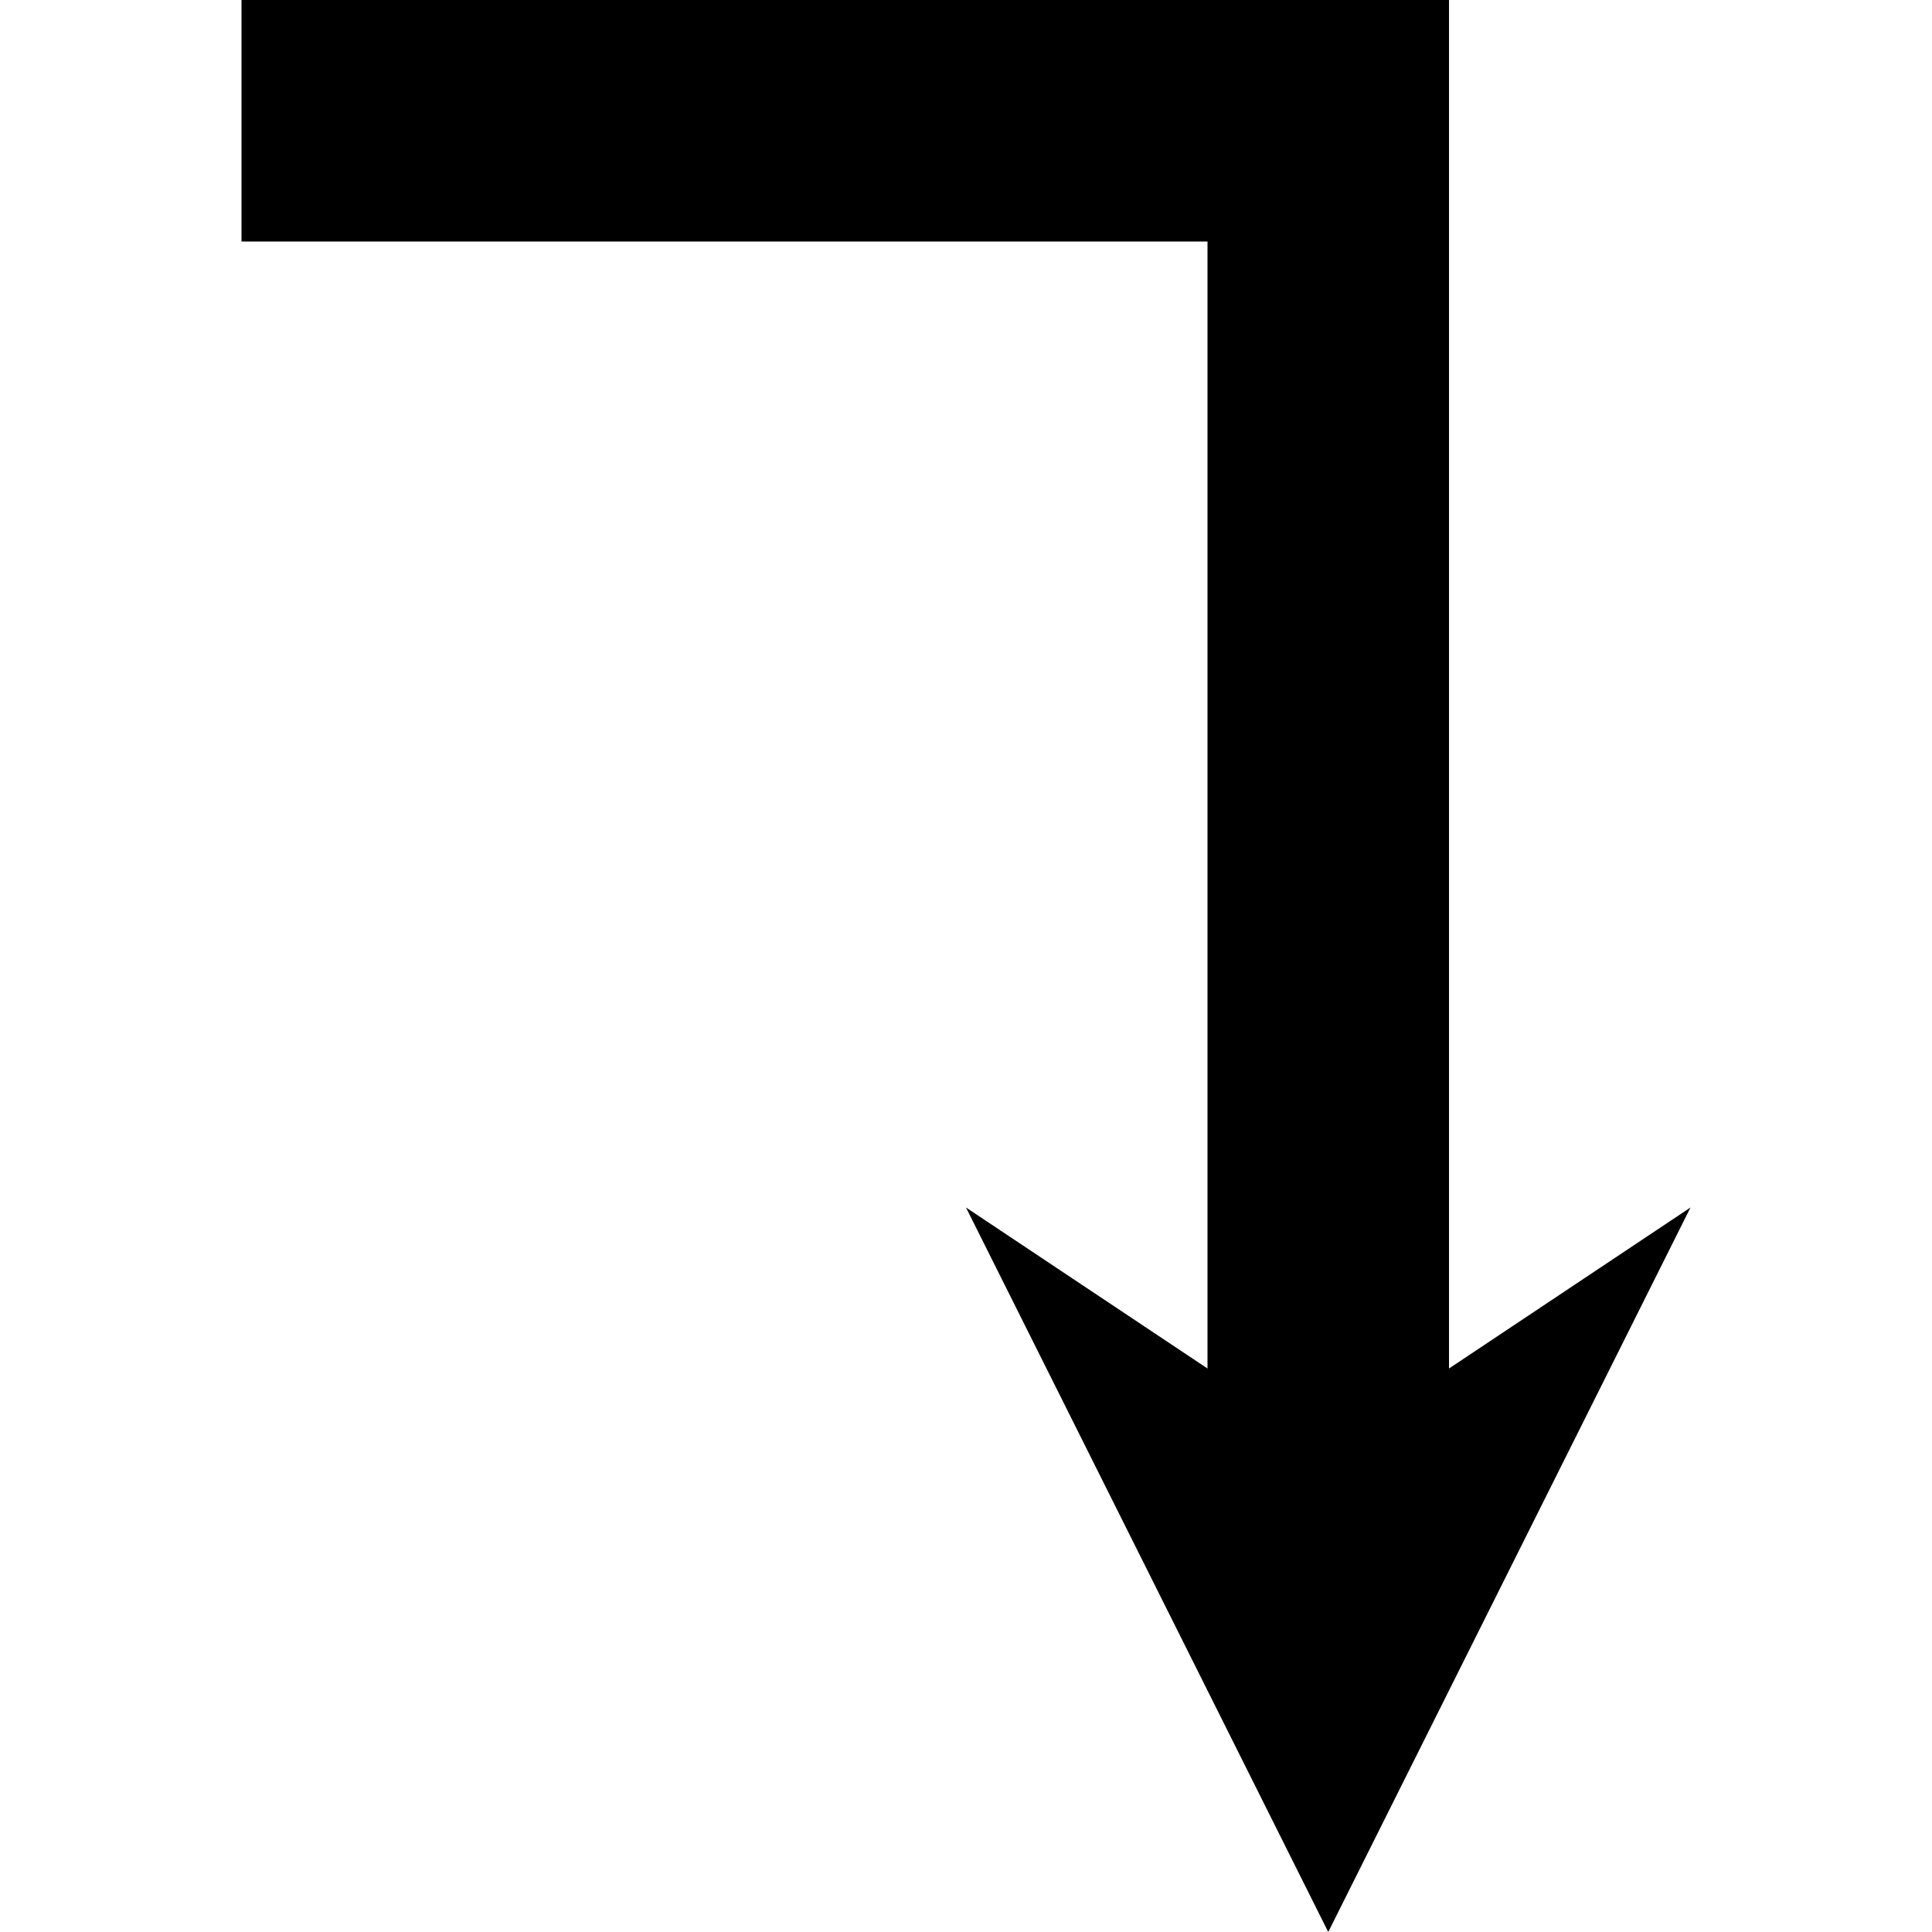 <svg version="1.1" xmlns="http://www.w3.org/2000/svg" data-icon="arrow-right-angle-left-bottom-fill-angled" width="16" height="16" class="iconic iconic-arrow-right-angle iconic-size-sm iconic-arrow-right-angle-left-bottom-fill-angled" viewBox="0 0 16 16">
  <g>
    <title>Arrow Right Angle Left Bottom Fill Angled</title>
  </g>
  <g data-width="12" data-height="16" data-default-max-height="13" class="iconic-container" transform=" translate(2 0)">
    <path stroke="#000" stroke-width="2" stroke-linecap="square" stroke-miterlimit="10" class="iconic-arrow-right-angle-stem iconic-property-stroke" d="M13 4h-12v8" fill="none" transform=" rotate(90 8 8 ) translate(0 3)"></path>
    <path class="iconic-arrow-right-angle-head iconic-arrow-right-angle-head-fill-angled iconic-property-fill" d="M16 4l-6 3 2-3-2-3z" display="inline" transform=" rotate(90 8 8 ) translate(0 3)"></path>
  </g>
</svg>